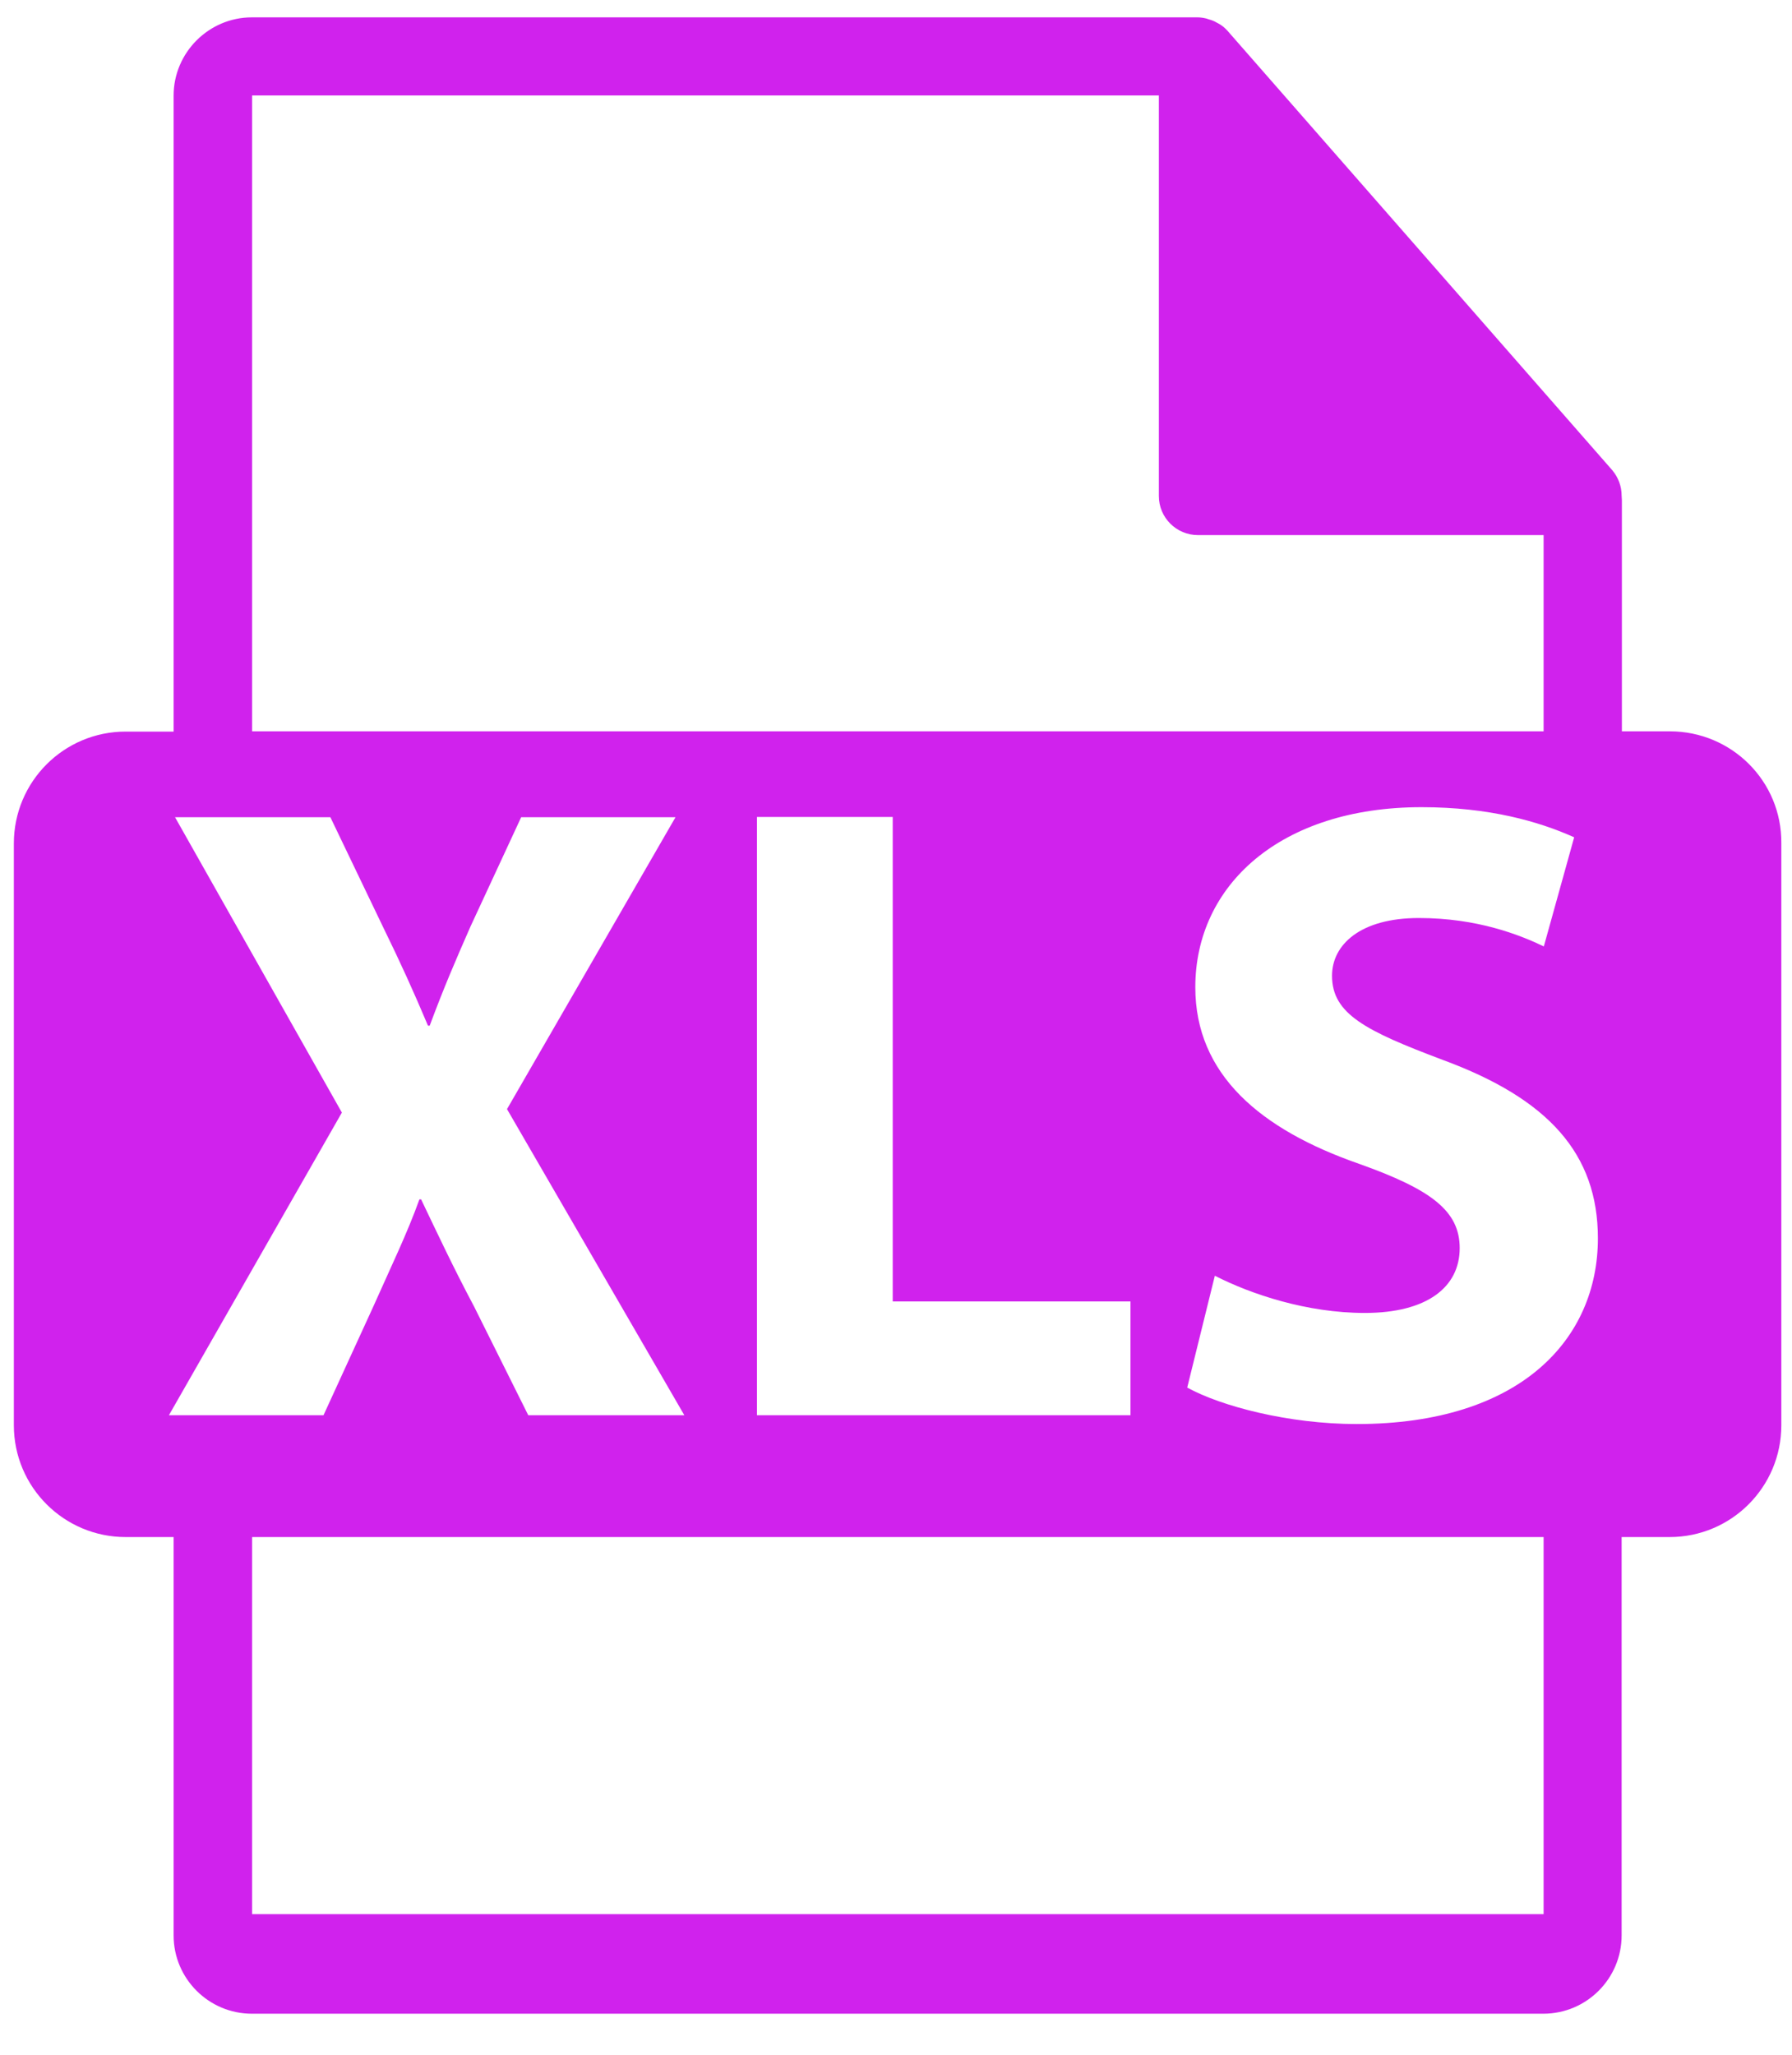 <svg width="41" height="47" viewBox="0 0 41 47" fill="none" xmlns="http://www.w3.org/2000/svg">
<path d="M38.204 16.727H37.108V11.439C37.108 11.405 37.102 11.372 37.102 11.338C37.102 11.126 37.029 10.924 36.889 10.756L28.081 0.7L28.075 0.694C28.025 0.638 27.963 0.588 27.896 0.548C27.874 0.537 27.857 0.526 27.834 0.515C27.779 0.481 27.717 0.459 27.655 0.442C27.639 0.437 27.627 0.431 27.605 0.425C27.538 0.409 27.471 0.397 27.398 0.397H5.763C4.778 0.397 3.972 1.203 3.972 2.188V16.733H2.875C1.459 16.733 0.317 17.88 0.317 19.291V32.599C0.317 34.014 1.465 35.156 2.875 35.156H3.972V44.267C3.972 45.257 4.778 46.058 5.763 46.058H35.311C36.302 46.058 37.102 45.252 37.102 44.267V35.156H38.199C39.615 35.156 40.756 34.009 40.756 32.599V19.285C40.767 17.869 39.62 16.727 38.204 16.727ZM5.774 2.183H26.514V11.344C26.514 11.842 26.917 12.239 27.409 12.239H35.317V16.727H5.768V2.183H5.774ZM25.865 29.772V32.369H17.319V18.686H20.425V29.767H25.865V29.772ZM3.865 32.369L7.822 25.447L4.005 18.692H7.559L8.757 21.188C9.165 22.021 9.467 22.688 9.792 23.46H9.831C10.156 22.587 10.419 21.977 10.766 21.188L11.924 18.692H15.455L11.6 25.368L15.657 32.369H12.086L10.85 29.89C10.346 28.939 10.016 28.228 9.635 27.433H9.596C9.311 28.222 8.964 28.933 8.538 29.89L7.402 32.369H3.865ZM35.317 43.78H5.768V35.156H35.317V43.78ZM31.041 32.571C29.48 32.571 27.935 32.162 27.163 31.737L27.795 29.179C28.629 29.605 29.905 30.03 31.226 30.03C32.647 30.03 33.397 29.442 33.397 28.547C33.397 27.696 32.748 27.209 31.103 26.622C28.831 25.833 27.348 24.573 27.348 22.581C27.348 20.247 29.295 18.462 32.524 18.462C34.069 18.462 35.205 18.787 36.016 19.151L35.322 21.647C34.774 21.384 33.8 20.997 32.463 20.997C31.125 20.997 30.476 21.607 30.476 22.318C30.476 23.191 31.243 23.577 33.011 24.243C35.429 25.133 36.559 26.392 36.559 28.323C36.559 30.623 34.796 32.571 31.041 32.571Z" fill="#D022ED"/>
</svg>
